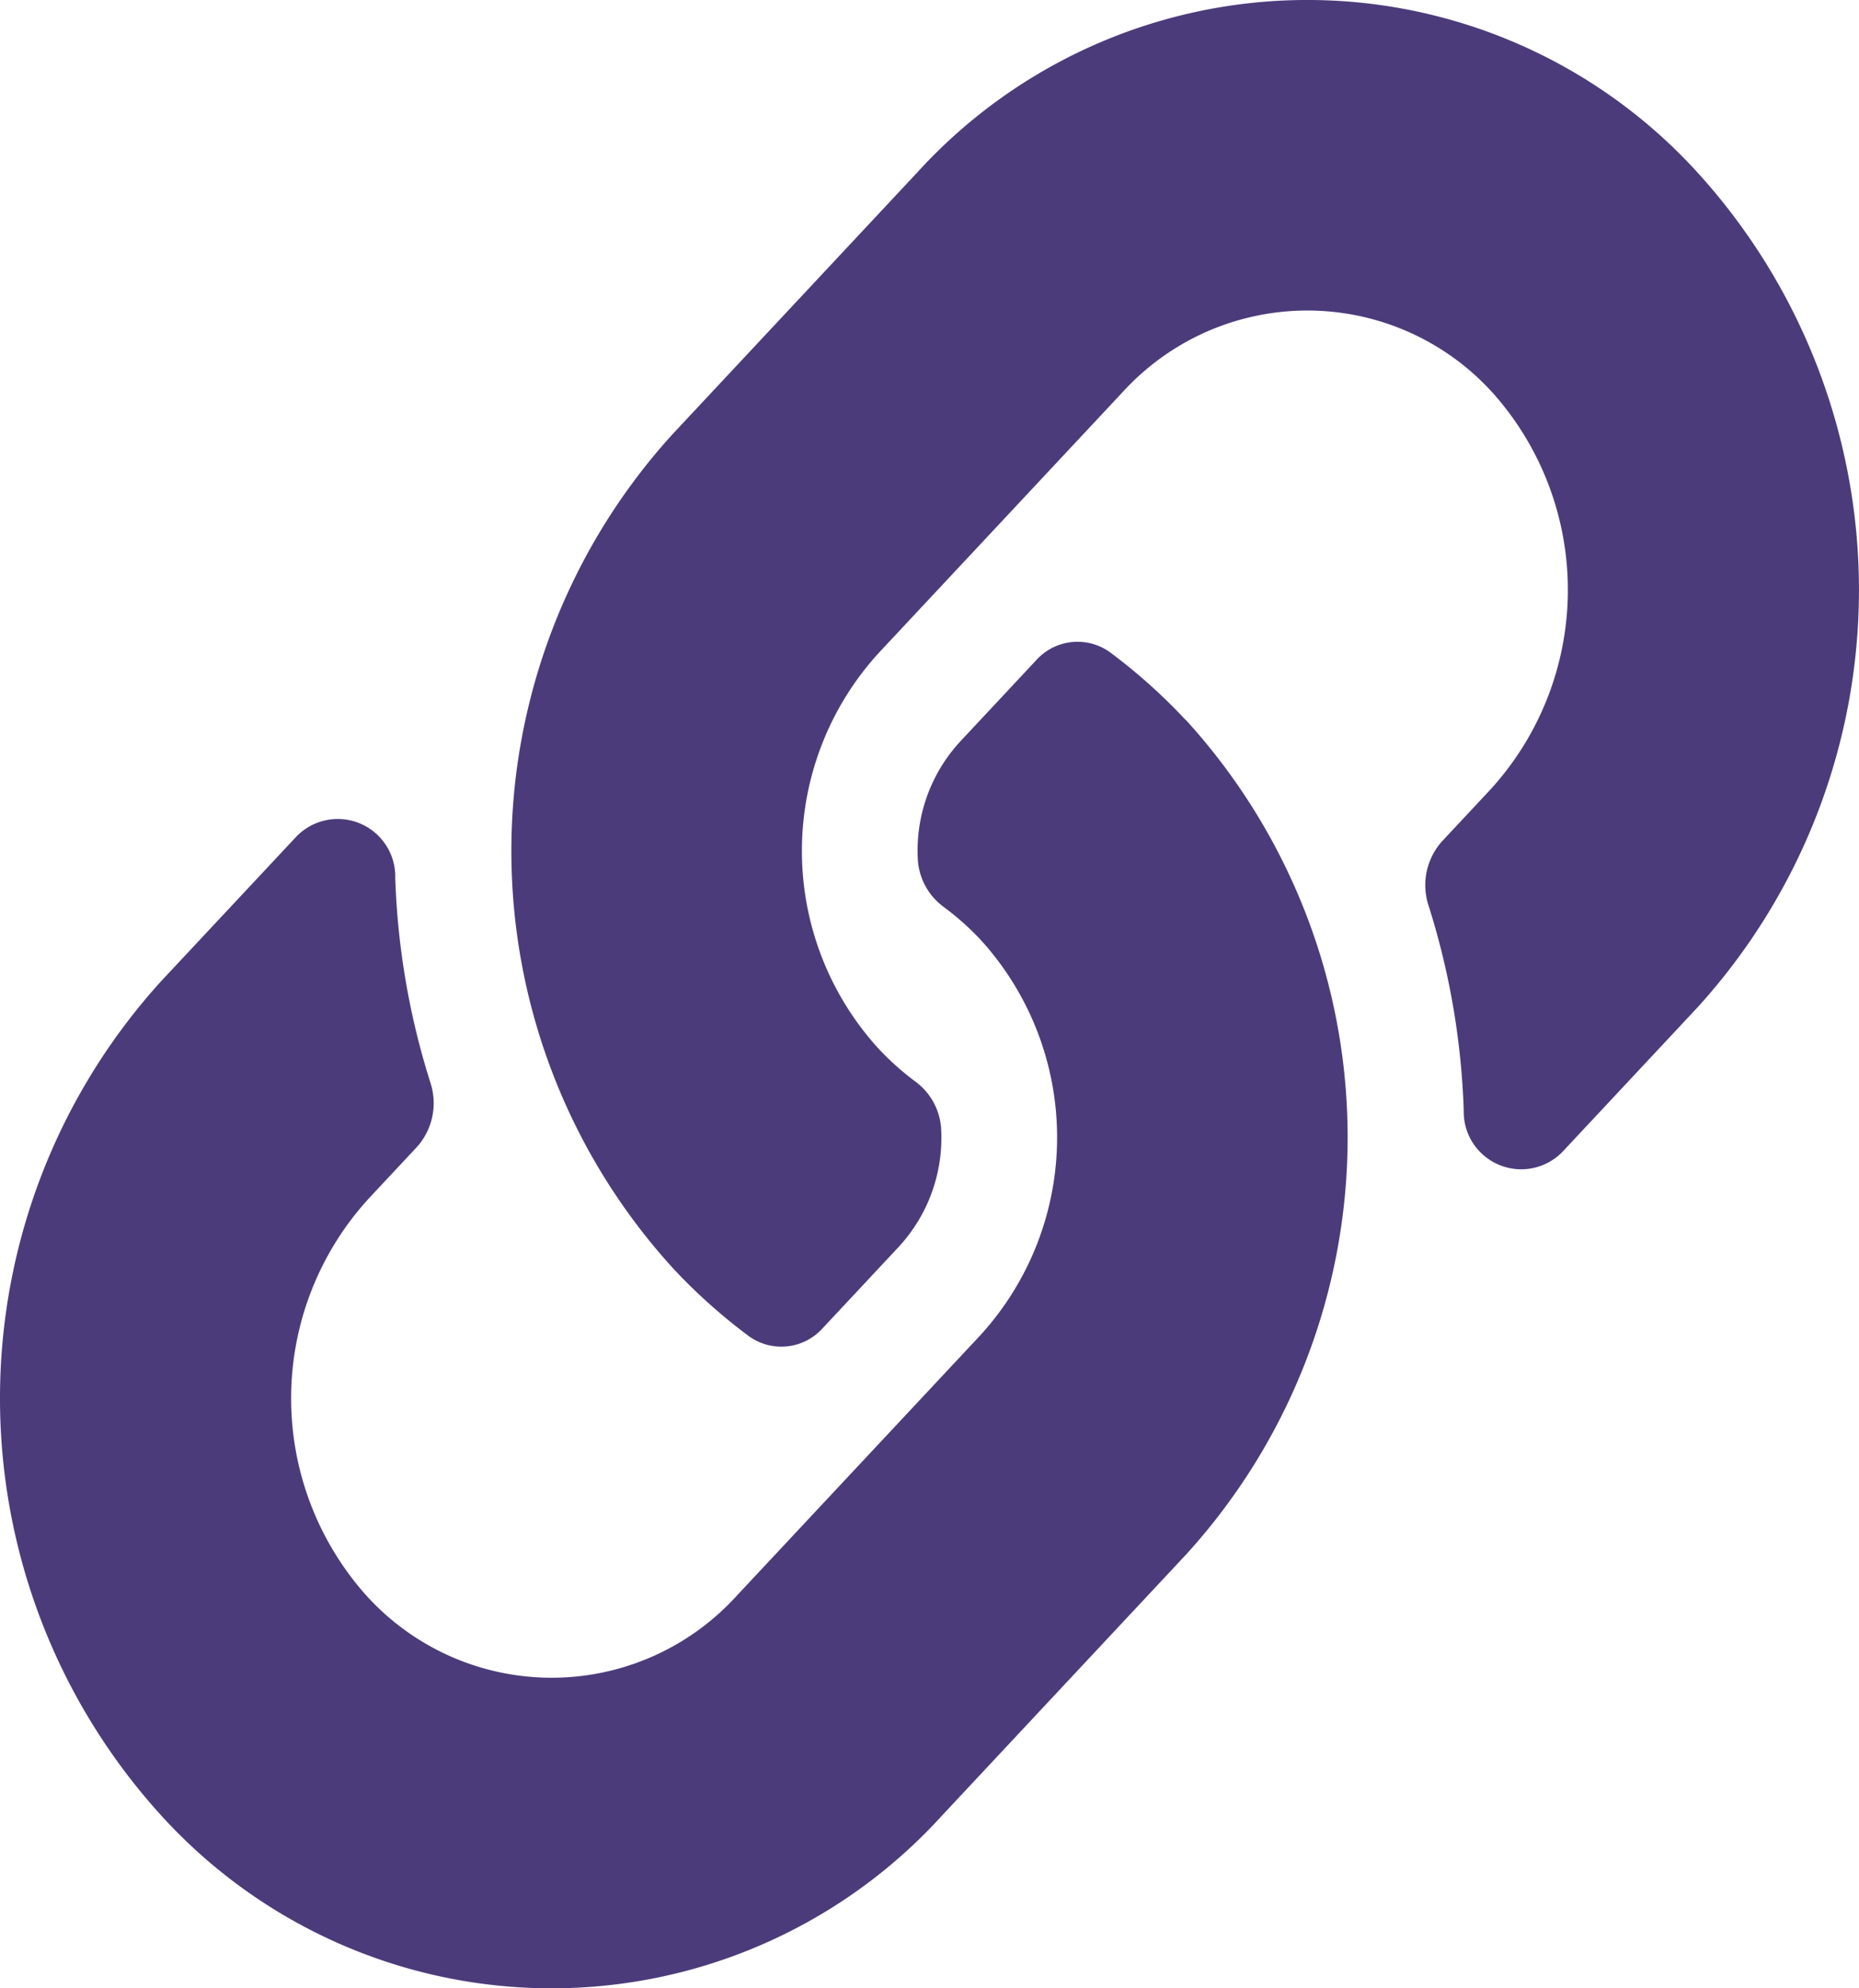 <svg xmlns="http://www.w3.org/2000/svg" width="77.84" height="83.24" viewBox="0 0 77.84 83.24">
  <g id="Group_5" data-name="Group 5" transform="translate(-14 -8)">
    <path id="Icon_awesome-link" data-name="Icon awesome-link" d="M49.655,30.141a25.928,25.928,0,0,1,.055,34.888c-.017.02-.036.041-.055.06L39.439,76.013a22.087,22.087,0,0,1-32.681,0,25.969,25.969,0,0,1,0-34.948L12.4,35.033a2.408,2.408,0,0,1,4.15,1.724,31.82,31.82,0,0,0,1.473,8.571,2.748,2.748,0,0,1-.575,2.7l-1.99,2.128a12.393,12.393,0,0,0-.176,16.576,10.465,10.465,0,0,0,15.557.083L41.055,55.893a12.284,12.284,0,0,0,0-16.555,11.592,11.592,0,0,0-1.572-1.393,2.656,2.656,0,0,1-1.056-2.049A6.727,6.727,0,0,1,40.2,31.049l3.2-3.423a2.325,2.325,0,0,1,3.129-.281,23.633,23.633,0,0,1,3.12,2.8ZM71.082,7.226a22.087,22.087,0,0,0-32.681,0L28.185,18.152c-.018.02-.038.041-.055.06A25.928,25.928,0,0,0,28.185,53.1a23.628,23.628,0,0,0,3.12,2.8,2.325,2.325,0,0,0,3.129-.281l3.2-3.423a6.727,6.727,0,0,0,1.778-4.846A2.656,2.656,0,0,0,38.357,45.3,11.591,11.591,0,0,1,36.785,43.9a12.284,12.284,0,0,1,0-16.555L47,16.423a10.465,10.465,0,0,1,15.557.083,12.392,12.392,0,0,1-.176,16.576l-1.99,2.128a2.748,2.748,0,0,0-.575,2.7,31.819,31.819,0,0,1,1.473,8.571,2.408,2.408,0,0,0,4.15,1.724l5.641-6.033a25.969,25.969,0,0,0,0-34.948Z" transform="translate(14 8)" fill="#4c3b7b"/>
  </g>
</svg>
